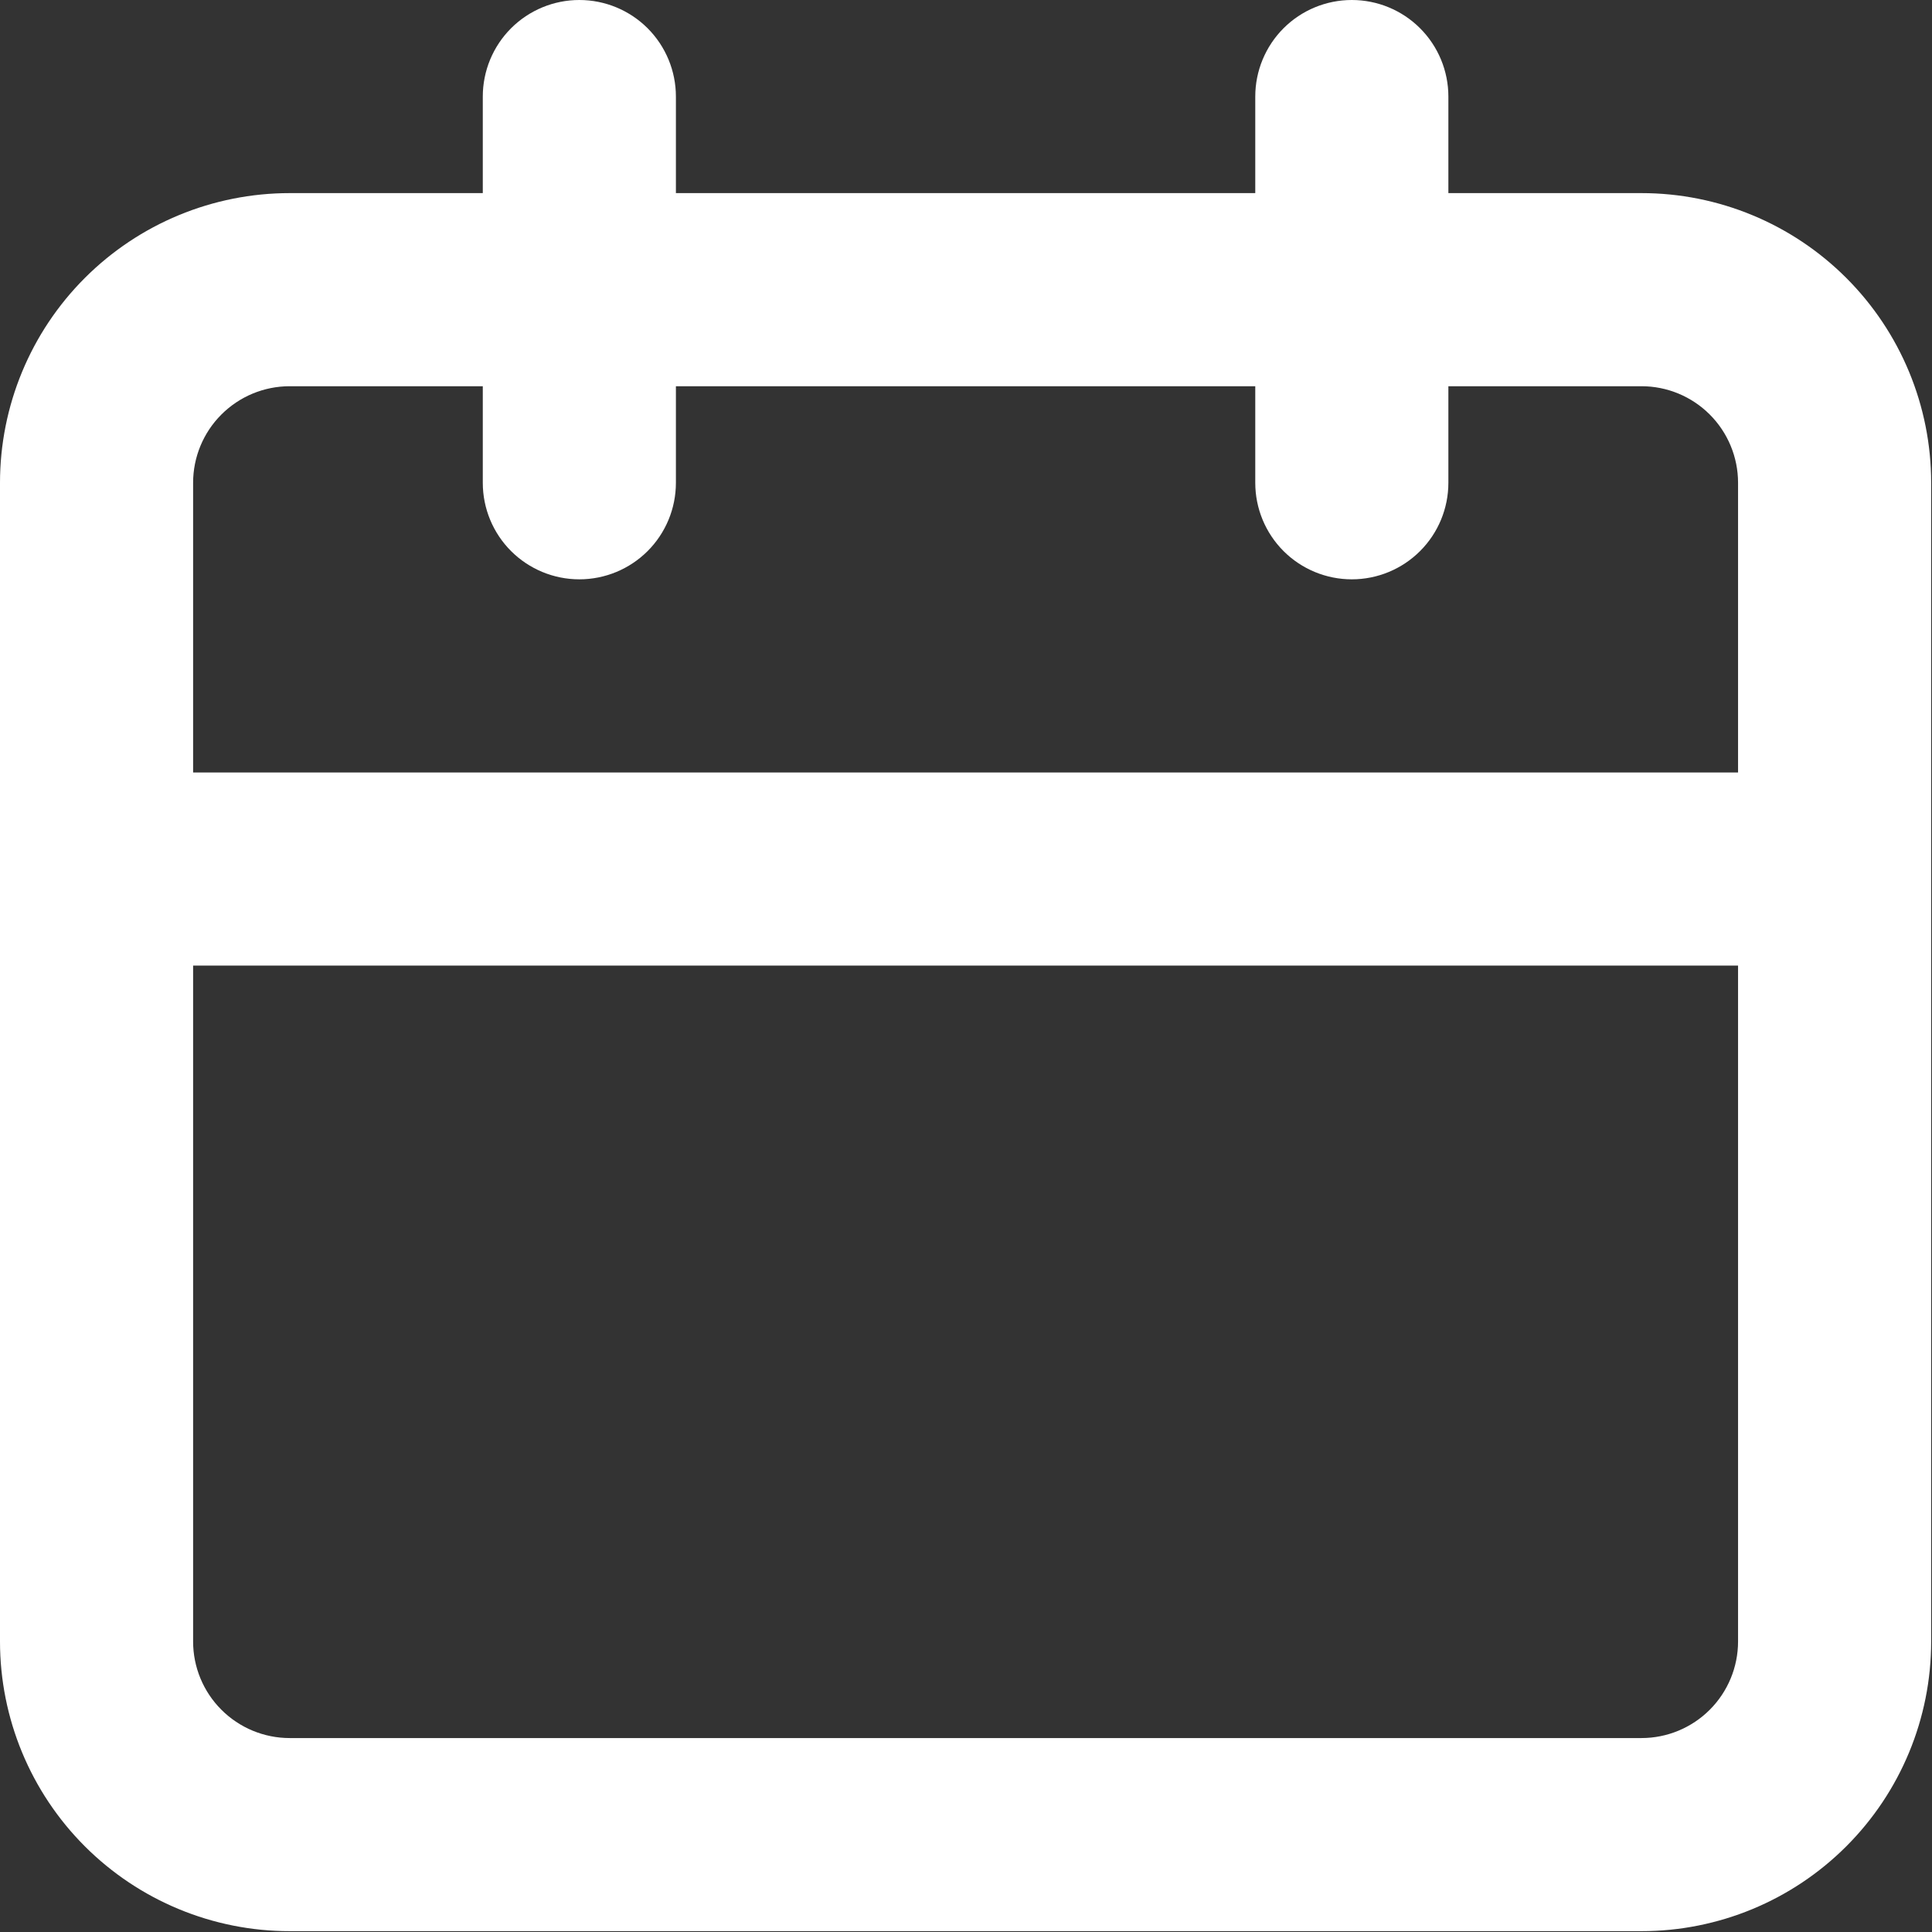 <svg width="65" height="65" viewBox="0 0 65 65" fill="none" xmlns="http://www.w3.org/2000/svg">
<rect x="0" y="0" width="65" height="65" fill="#333333" stroke="none"/>
<path d="M55.226 6.497H48.729V3.249C48.729 2.387 48.387 1.561 47.777 0.951C47.168 0.342 46.342 0 45.48 0C44.619 0 43.792 0.342 43.183 0.951C42.574 1.561 42.232 2.387 42.232 3.249V6.497H22.74V3.249C22.74 2.387 22.398 1.561 21.789 0.951C21.179 0.342 20.353 0 19.491 0C18.63 0 17.804 0.342 17.194 0.951C16.585 1.561 16.243 2.387 16.243 3.249V6.497H9.746C7.161 6.497 4.682 7.524 2.854 9.352C1.027 11.179 0 13.658 0 16.243V55.226C0 57.811 1.027 60.29 2.854 62.117C4.682 63.945 7.161 64.972 9.746 64.972H55.226C57.811 64.972 60.29 63.945 62.117 62.117C63.945 60.29 64.972 57.811 64.972 55.226V16.243C64.972 13.658 63.945 11.179 62.117 9.352C60.29 7.524 57.811 6.497 55.226 6.497ZM58.475 55.226C58.475 56.088 58.132 56.914 57.523 57.523C56.914 58.132 56.088 58.475 55.226 58.475H9.746C8.884 58.475 8.058 58.132 7.449 57.523C6.839 56.914 6.497 56.088 6.497 55.226V32.486H58.475V55.226ZM58.475 25.989H6.497V16.243C6.497 15.381 6.839 14.555 7.449 13.946C8.058 13.337 8.884 12.994 9.746 12.994H16.243V16.243C16.243 17.105 16.585 17.931 17.194 18.54C17.804 19.149 18.63 19.491 19.491 19.491C20.353 19.491 21.179 19.149 21.789 18.54C22.398 17.931 22.74 17.105 22.74 16.243V12.994H42.232V16.243C42.232 17.105 42.574 17.931 43.183 18.54C43.792 19.149 44.619 19.491 45.48 19.491C46.342 19.491 47.168 19.149 47.777 18.54C48.387 17.931 48.729 17.105 48.729 16.243V12.994H55.226C56.088 12.994 56.914 13.337 57.523 13.946C58.132 14.555 58.475 15.381 58.475 16.243V25.989Z" fill="white"/>
</svg>
